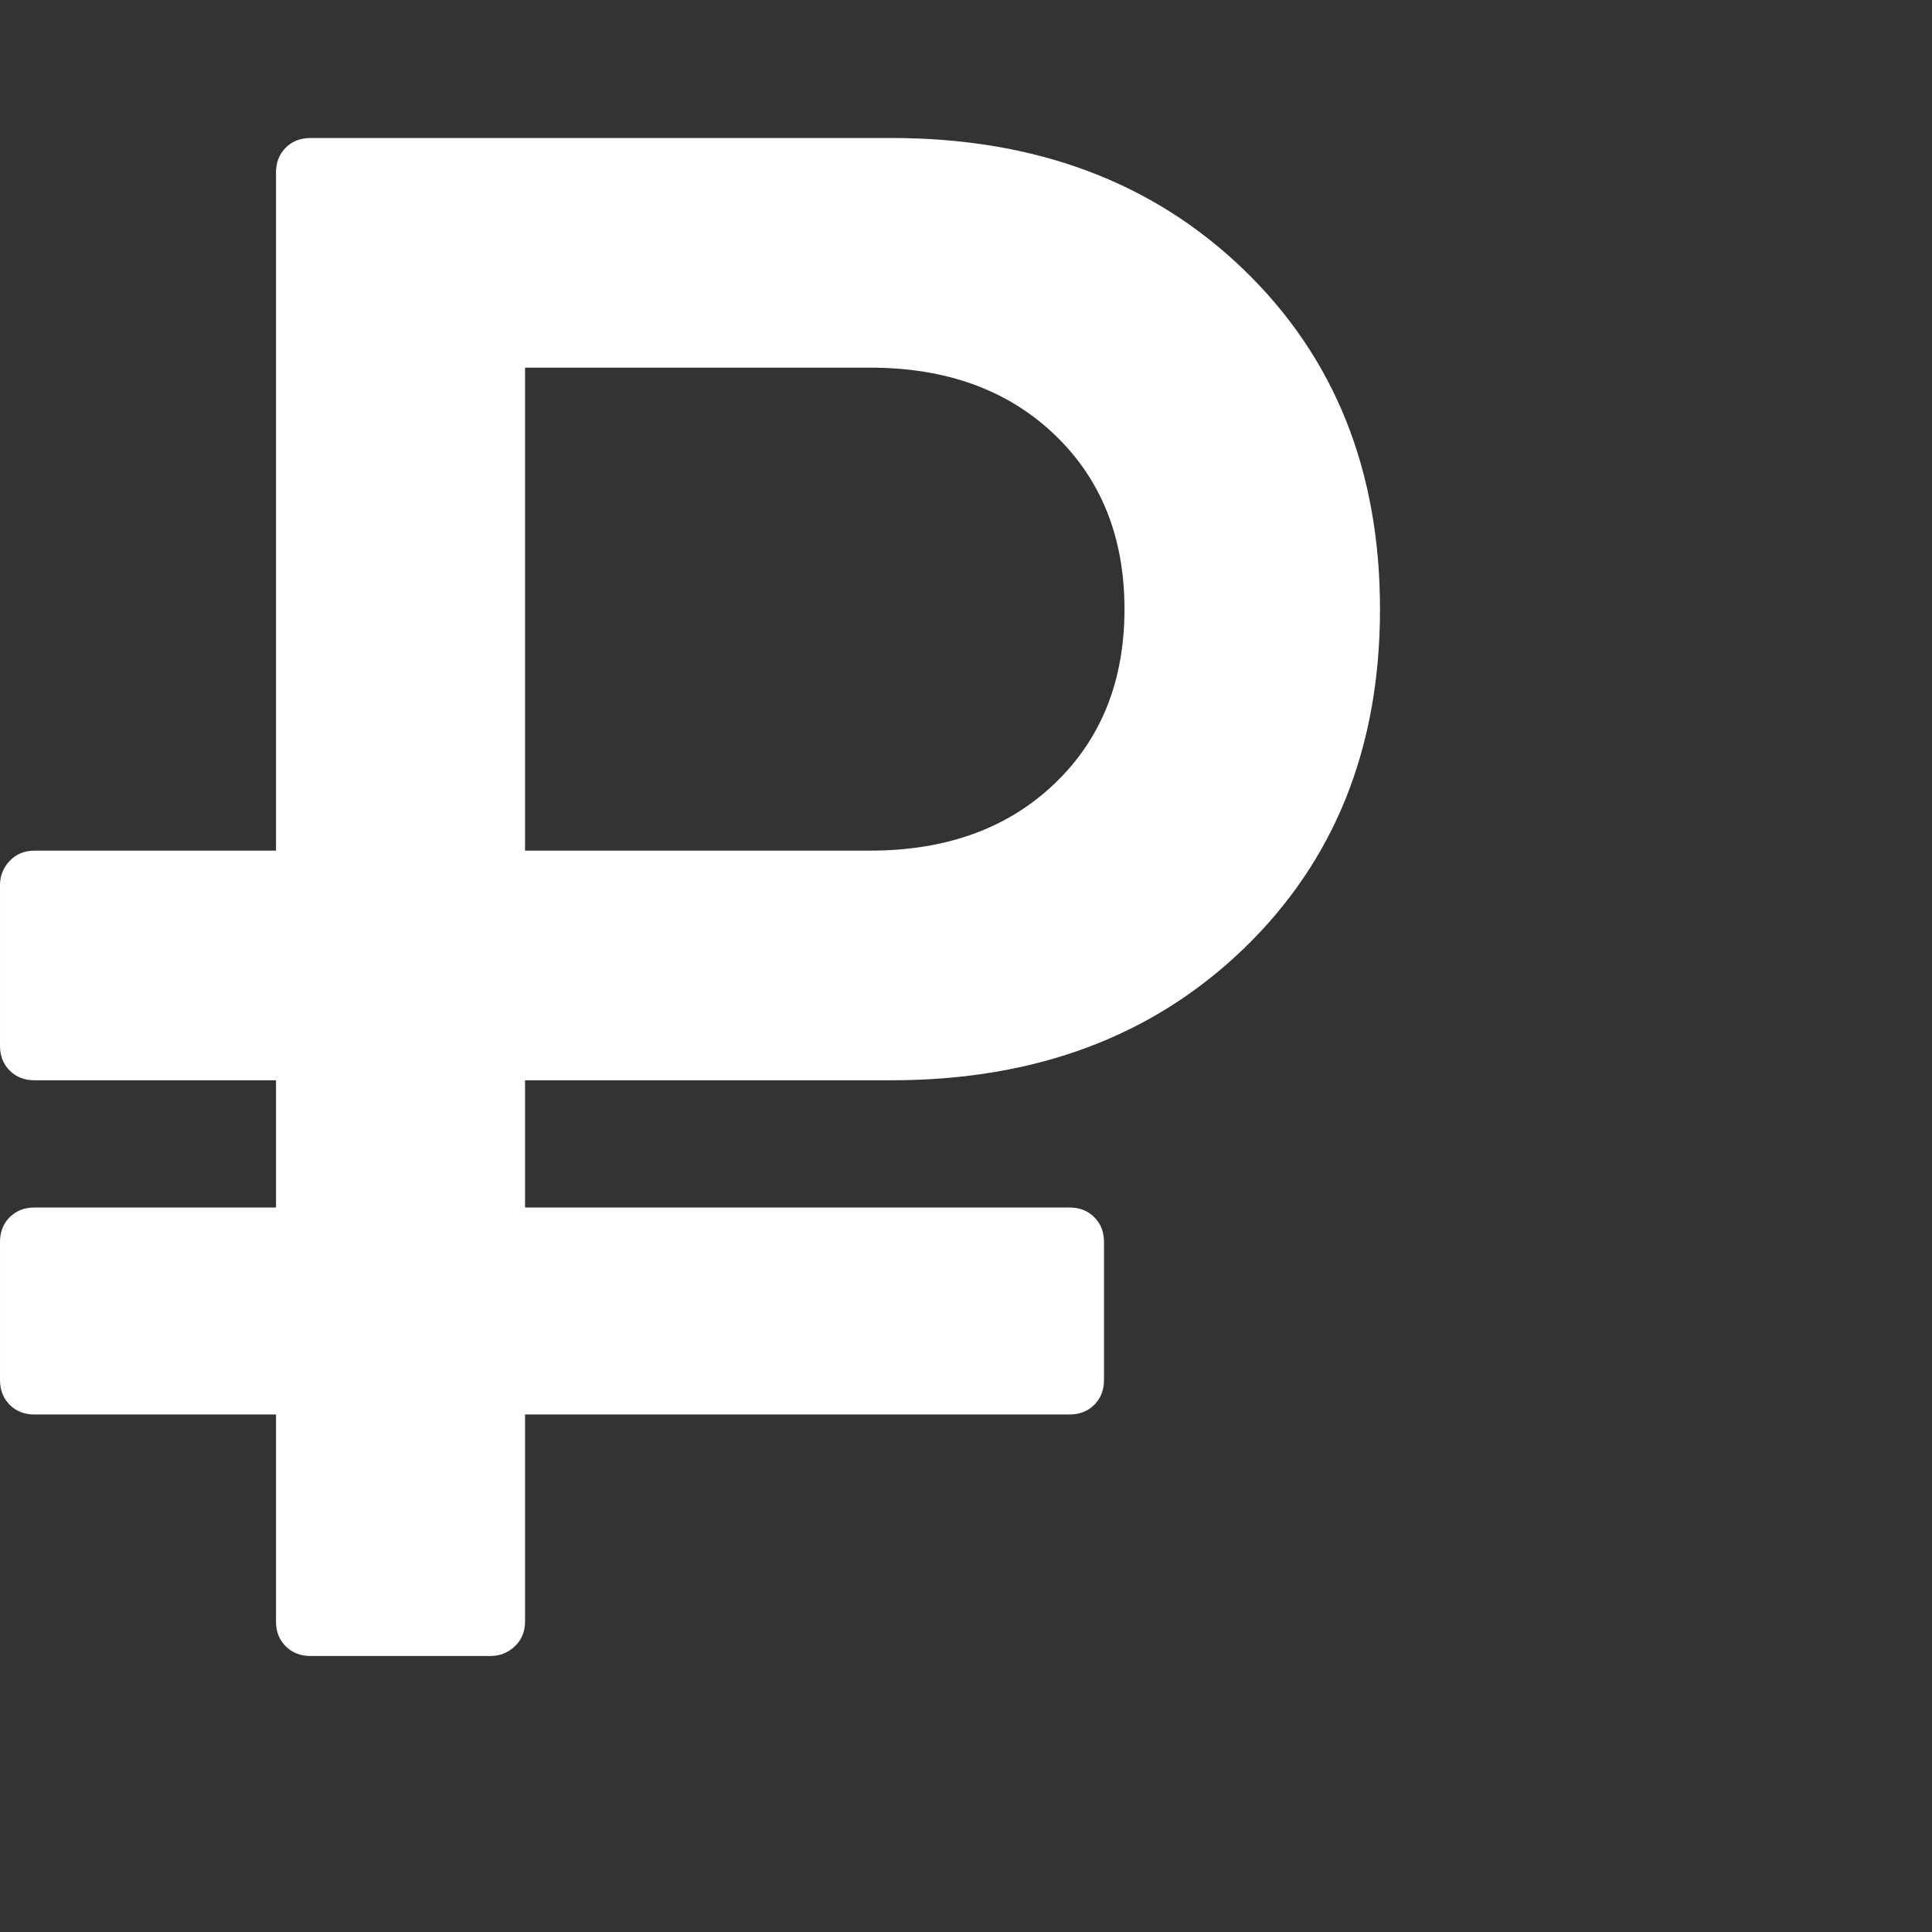 <?xml version="1.0" encoding="utf-8"?>
<!DOCTYPE svg PUBLIC "-//W3C//DTD SVG 1.1 Tiny//EN" "http://www.w3.org/Graphics/SVG/1.1/DTD/svg11-tiny.dtd">
<svg version="1.1" baseProfile="tiny" id="Layer_1" xmlns="http://www.w3.org/2000/svg" xmlns:xlink="http://www.w3.org/1999/xlink" x="0px" y="0px" width="16px" height="16px" viewBox="0 0 500 500" xml:space="preserve">
	<rect x="0" y="0" width="500" height="500" fill="#333333" stroke="none"/>
	<path d="M291.016 157.645q0-27.902-18.136-45.201t-47.712-17.299h-89.286v125h89.286q29.576 0 47.712-17.299t18.136-45.201zM357.143 157.645q0 53.851-35.296 87.891t-91.099 34.040h-94.866v32.924h140.904q3.906 0 6.417 2.511t2.511 6.417v35.714q0 3.906-2.511 6.417t-6.417 2.511h-140.904v53.571q0 3.906-2.651 6.417t-6.278 2.511h-46.596q-3.906 0-6.417-2.511t-2.511-6.417v-53.571h-62.5q-3.906 0-6.417-2.511t-2.511-6.417v-35.714q0-3.906 2.511-6.417t6.417-2.511h62.5v-32.924h-62.5q-3.906 0-6.417-2.511t-2.511-6.417v-41.574q0-3.627 2.511-6.278t6.417-2.651h62.5v-175.502q0-3.906 2.511-6.417t6.417-2.511h150.391q55.804 0 91.099 34.040t35.296 87.891z" fill="#ffffff" />
</svg>
